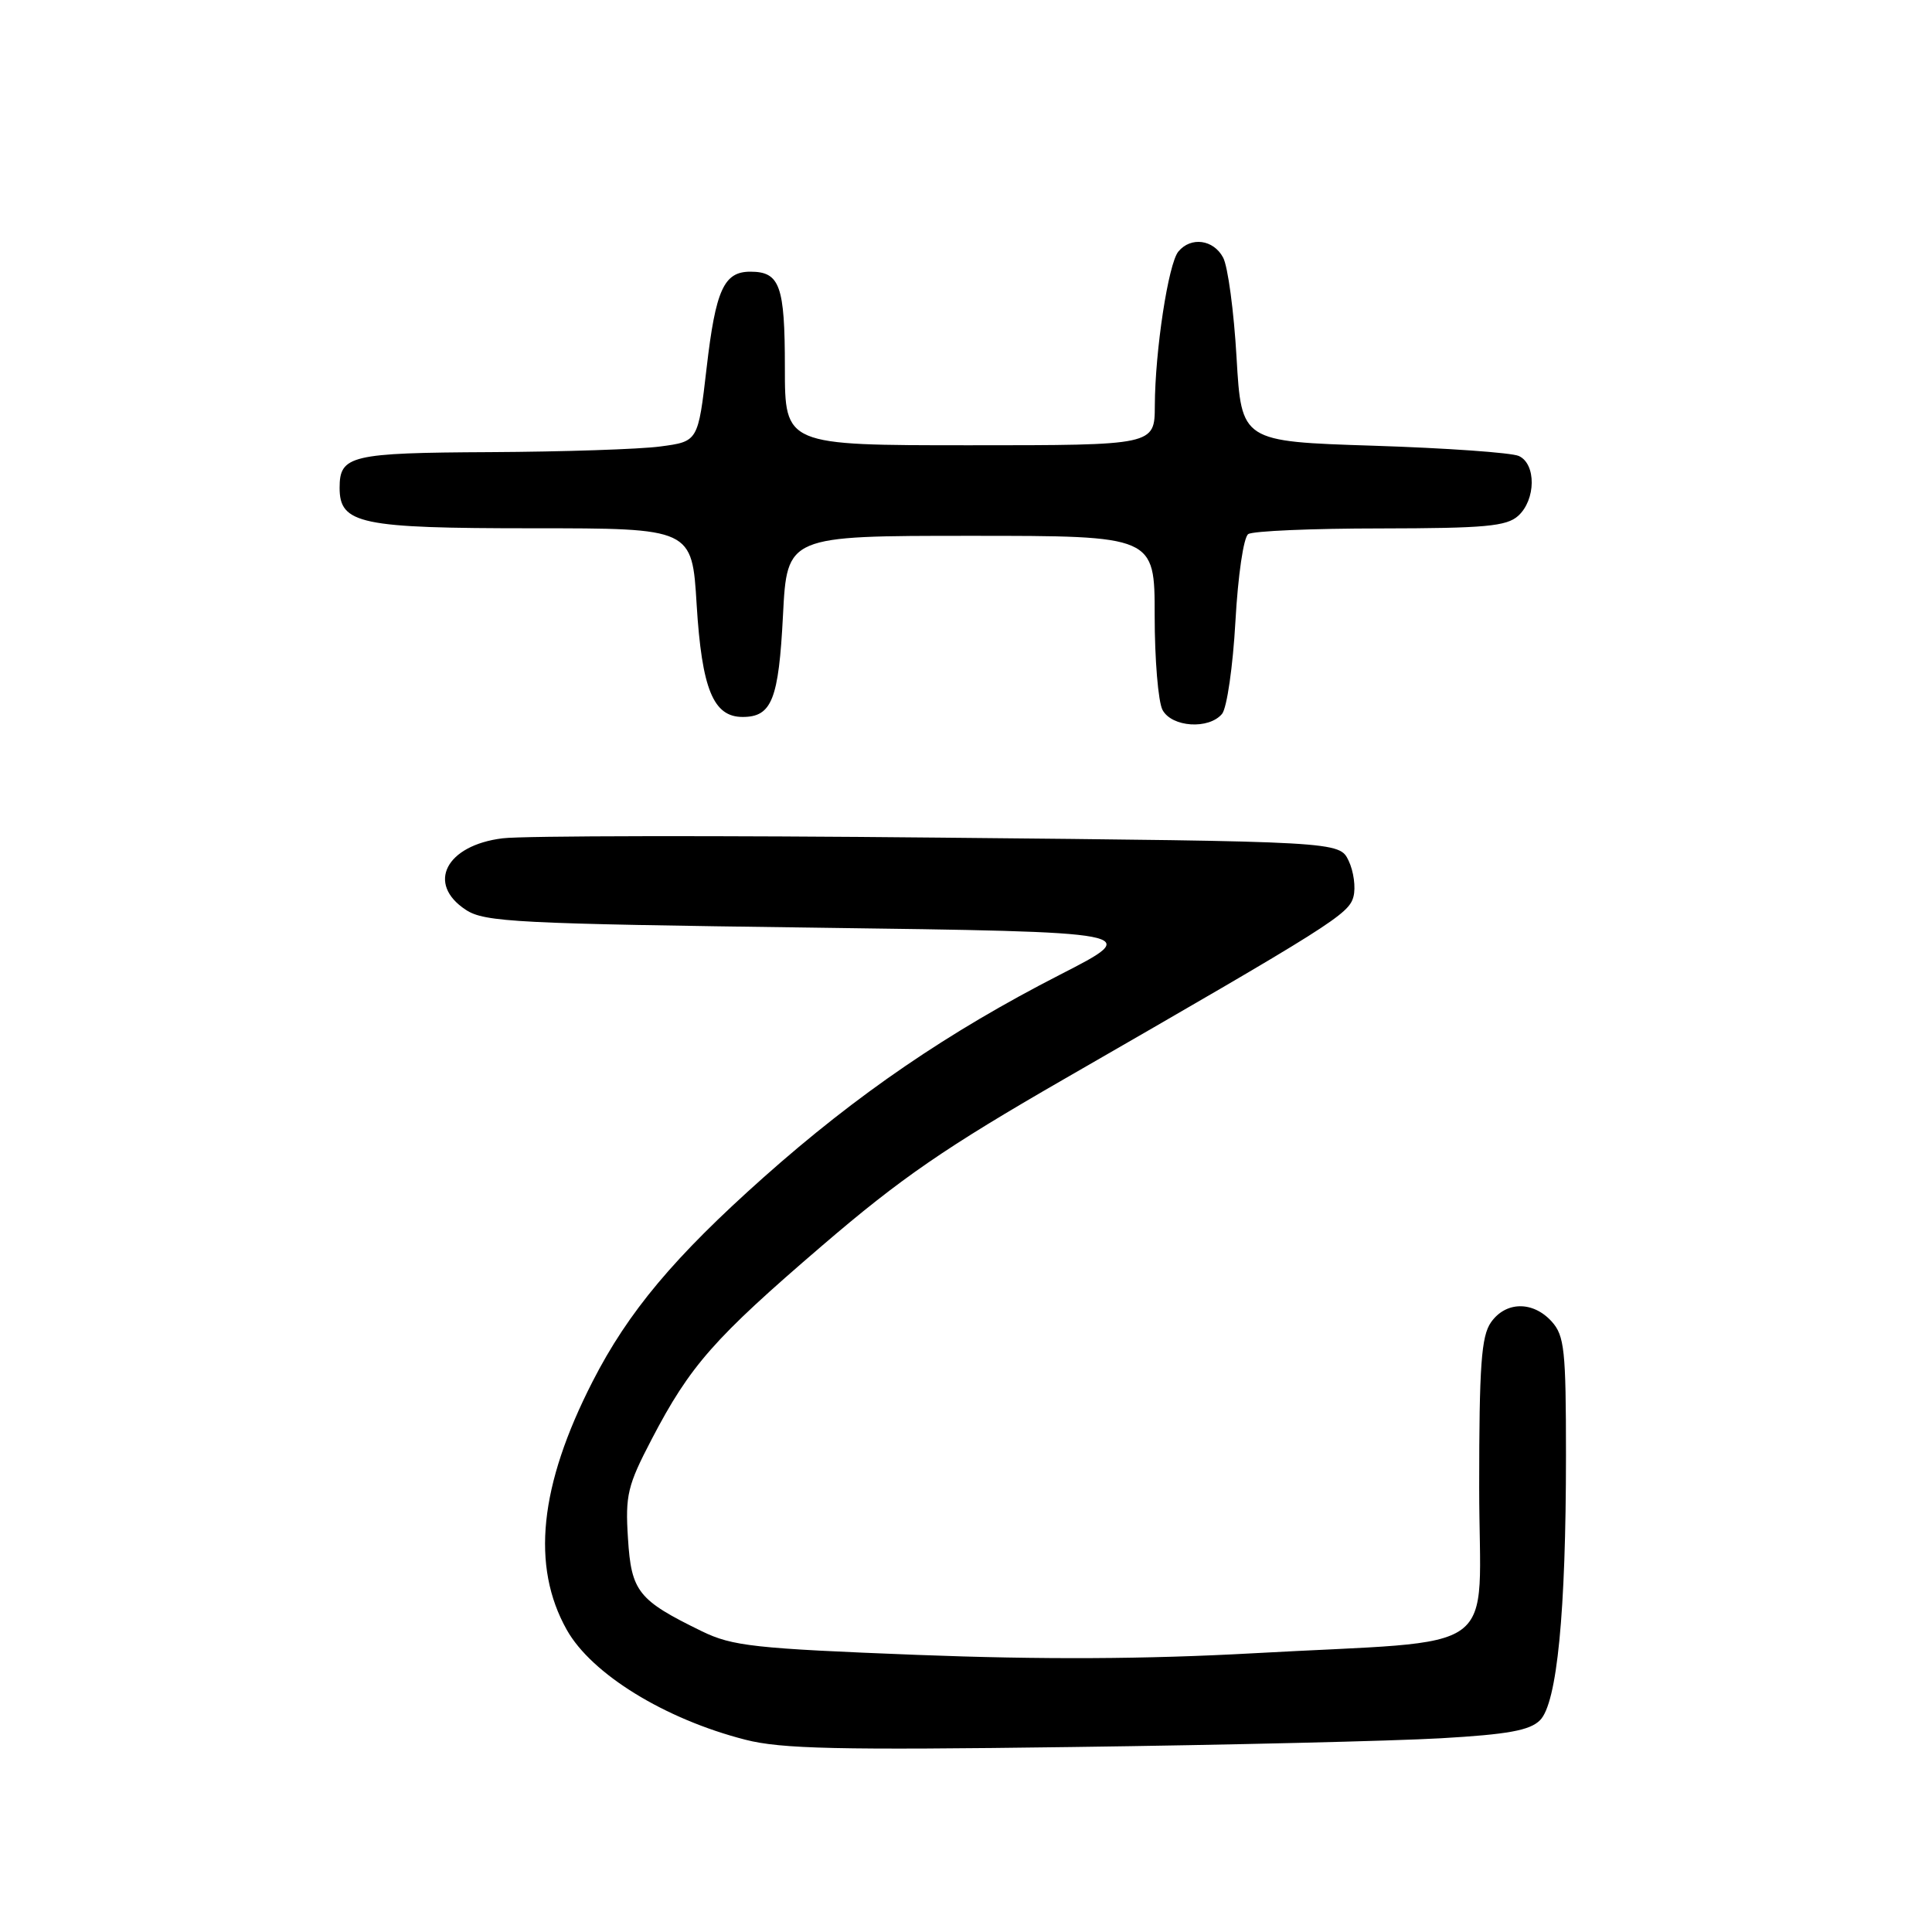 <?xml version="1.0" encoding="UTF-8" standalone="no"?>
<!DOCTYPE svg PUBLIC "-//W3C//DTD SVG 1.1//EN" "http://www.w3.org/Graphics/SVG/1.1/DTD/svg11.dtd" >
<svg xmlns="http://www.w3.org/2000/svg" xmlns:xlink="http://www.w3.org/1999/xlink" version="1.1" viewBox="0 0 256 256">
 <g >
 <path fill="currentColor"
d=" M 190.91 230.33 C 199.81 229.82 202.71 229.29 204.06 227.94 C 206.32 225.68 207.50 213.64 207.50 192.85 C 207.50 178.87 207.30 176.98 205.60 175.10 C 203.12 172.37 199.52 172.42 197.56 175.22 C 196.28 177.05 196.00 180.93 196.00 197.09 C 196.00 219.91 199.71 217.19 166.00 219.07 C 151.84 219.85 138.07 219.92 121.50 219.28 C 99.94 218.44 97.04 218.12 93.00 216.15 C 84.55 212.03 83.65 210.91 83.21 203.85 C 82.84 198.12 83.15 196.84 86.35 190.71 C 91.45 180.94 94.59 177.37 108.92 165.07 C 119.38 156.09 125.25 152.05 141.11 142.92 C 176.50 122.54 178.73 121.14 179.34 118.81 C 179.66 117.60 179.37 115.45 178.70 114.05 C 177.48 111.50 177.48 111.50 124.49 110.99 C 95.34 110.70 69.30 110.74 66.60 111.08 C 59.08 112.00 56.46 117.11 61.73 120.56 C 64.21 122.19 68.44 122.40 107.98 122.92 C 151.50 123.50 151.50 123.50 140.46 129.15 C 125.61 136.76 113.58 144.98 101.21 155.98 C 89.34 166.55 83.25 173.81 78.52 183.06 C 71.46 196.86 70.36 207.52 75.10 215.96 C 78.39 221.82 88.09 227.79 98.76 230.52 C 103.50 231.74 111.03 231.91 142.00 231.49 C 162.62 231.22 184.64 230.69 190.91 230.33 Z  M 161.93 94.59 C 162.57 93.81 163.37 88.30 163.70 82.34 C 164.04 76.24 164.78 71.18 165.40 70.77 C 166.00 70.36 173.89 70.02 182.92 70.02 C 196.78 70.00 199.63 69.74 201.17 68.35 C 203.52 66.22 203.57 61.47 201.25 60.42 C 200.29 59.98 191.62 59.37 182.00 59.06 C 164.50 58.50 164.50 58.50 163.85 47.38 C 163.50 41.26 162.70 35.30 162.07 34.13 C 160.79 31.73 157.80 31.33 156.14 33.33 C 154.81 34.93 153.05 46.48 153.02 53.75 C 153.00 59.00 153.00 59.00 128.50 59.00 C 104.00 59.00 104.00 59.00 104.00 48.70 C 104.00 37.83 103.34 36.00 99.42 36.00 C 95.92 36.00 94.83 38.40 93.63 48.75 C 92.50 58.50 92.50 58.50 87.50 59.16 C 84.75 59.53 74.60 59.86 64.95 59.91 C 46.44 60.00 45.00 60.35 45.00 64.64 C 45.00 69.43 47.73 70.00 70.57 70.00 C 91.70 70.00 91.70 70.00 92.31 80.12 C 93.00 91.30 94.51 95.00 98.40 95.00 C 102.27 95.00 103.18 92.70 103.75 81.52 C 104.29 71.00 104.29 71.00 128.64 71.00 C 153.00 71.00 153.00 71.00 153.00 81.57 C 153.00 87.38 153.47 93.00 154.04 94.07 C 155.27 96.37 160.18 96.69 161.93 94.59 Z "/>
</g>
</svg>
